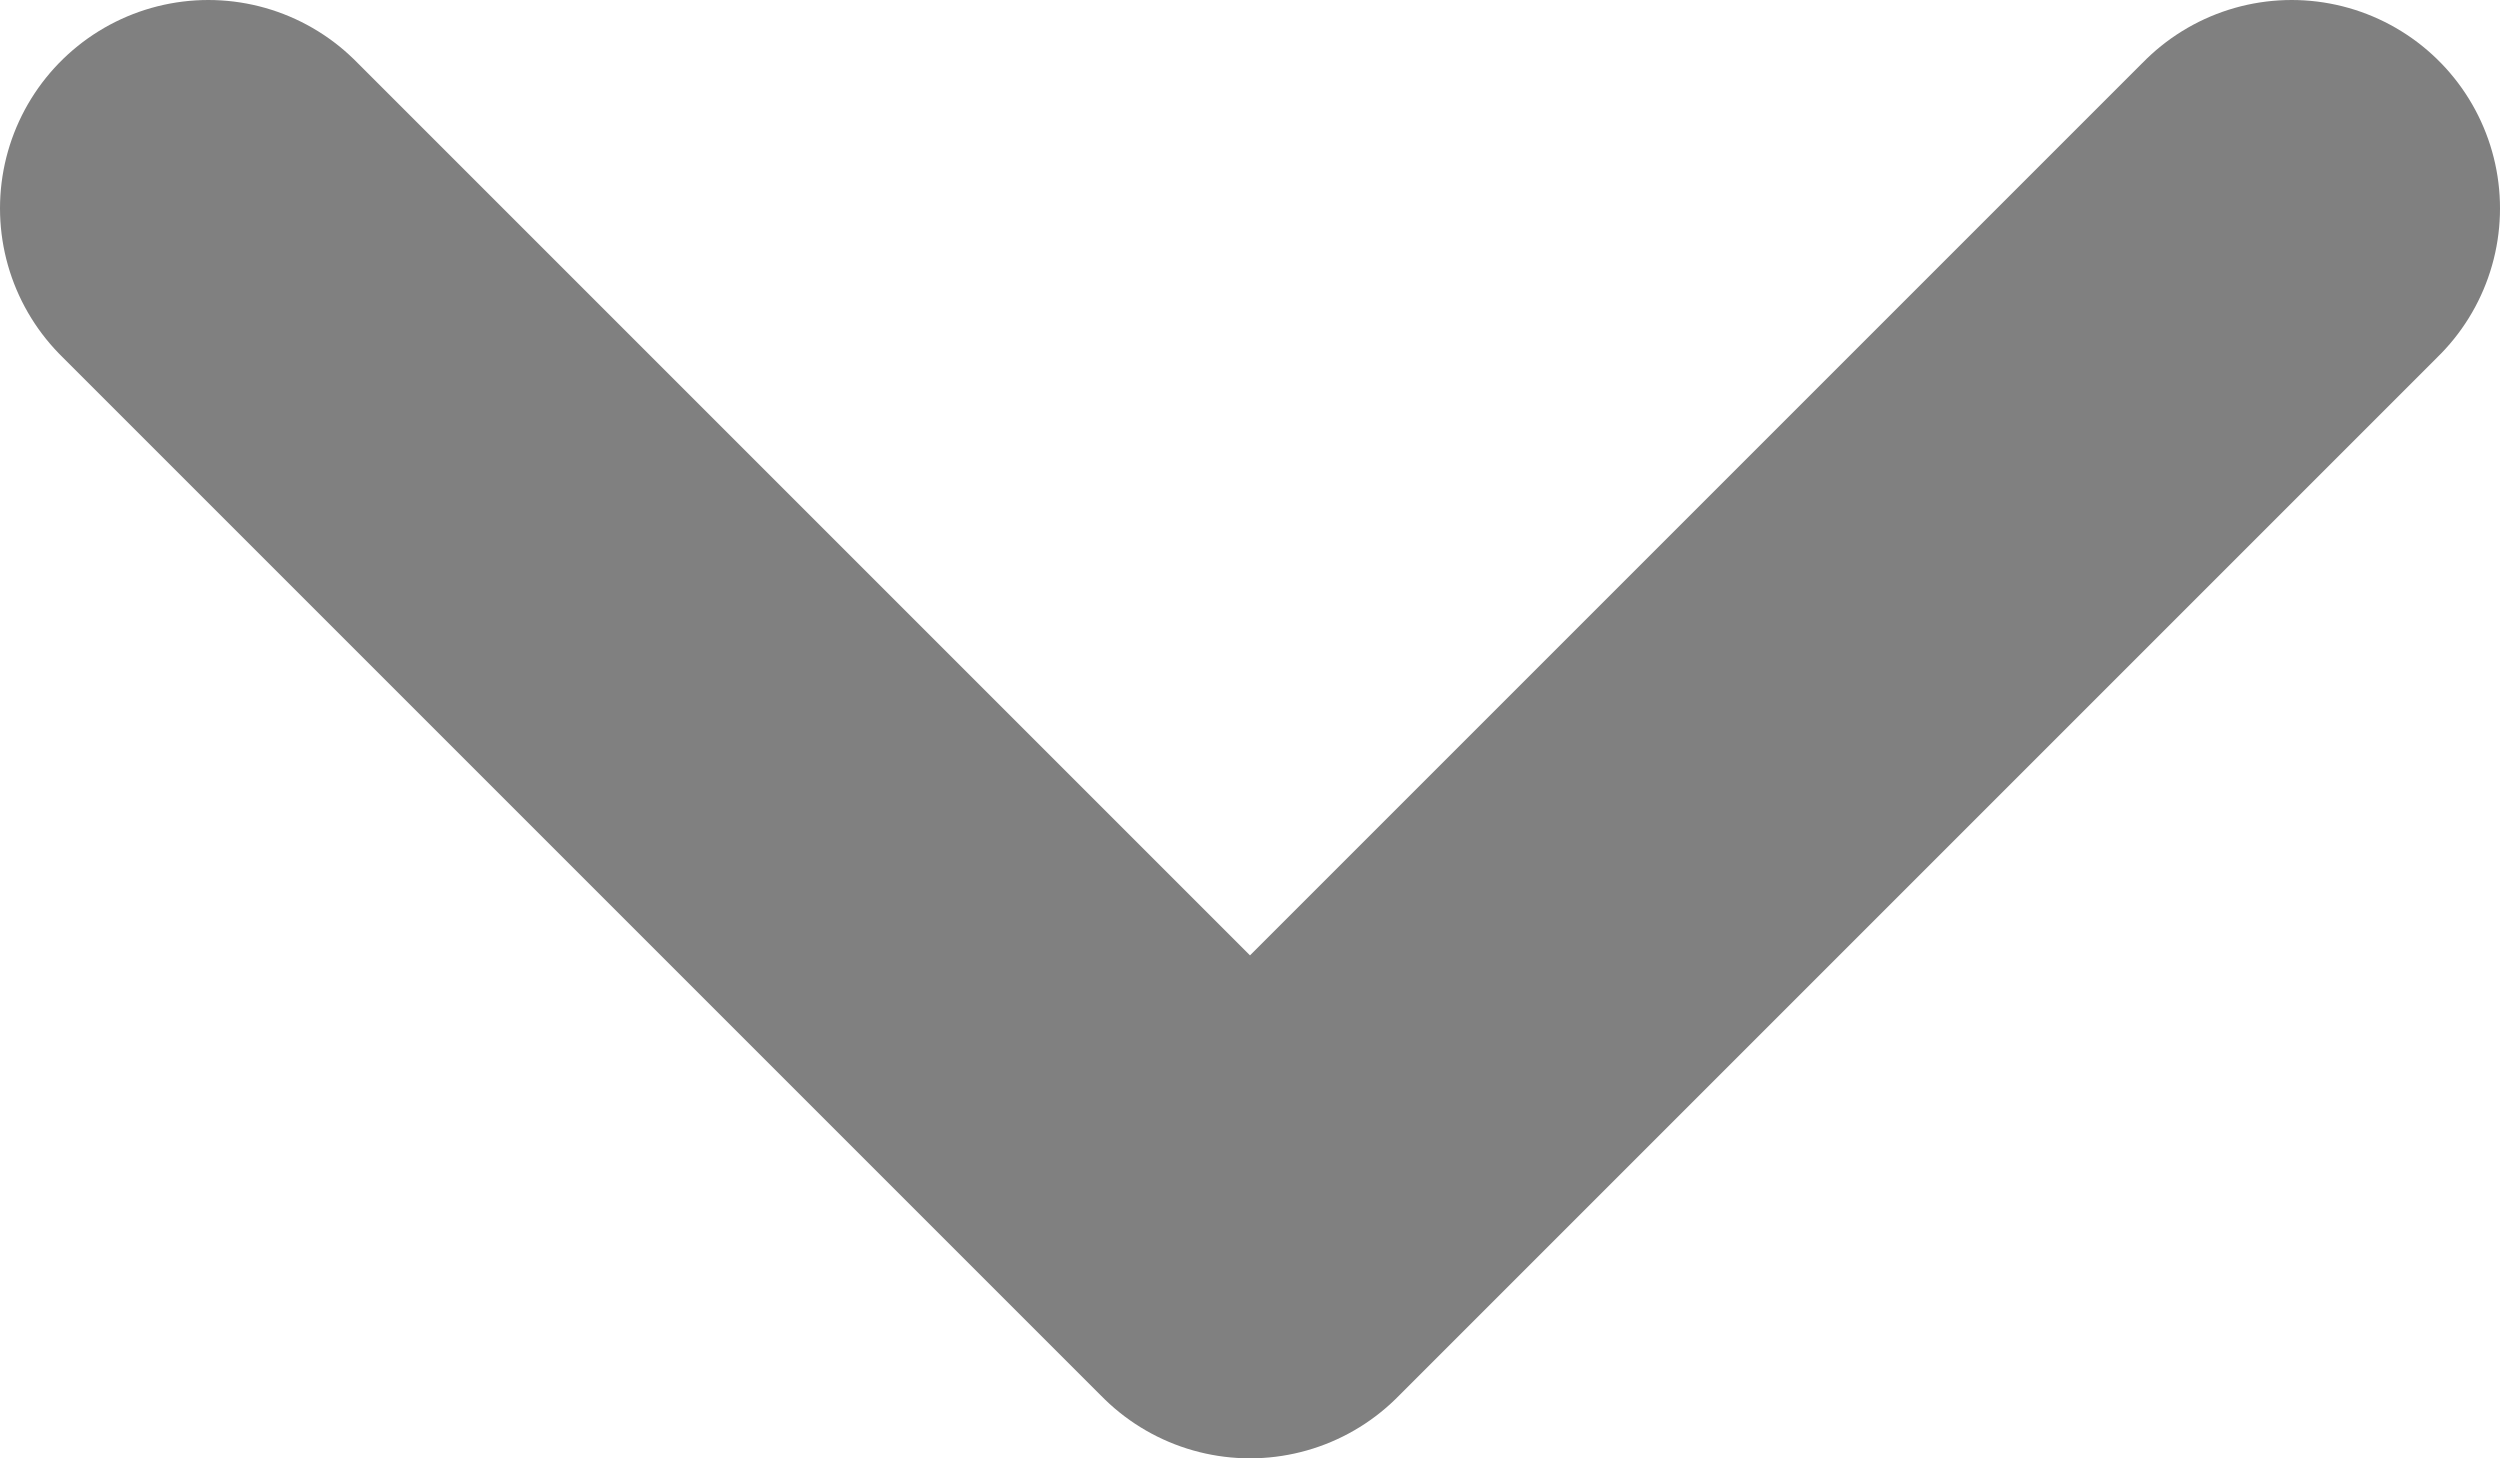 <svg width="12" height="7" viewBox="0 0 12 7" fill="none" xmlns="http://www.w3.org/2000/svg">
<path d="M1 1L6 6L11 1" stroke="#808080" stroke-width="2" stroke-linecap="round" stroke-linejoin="round"/>
</svg>
